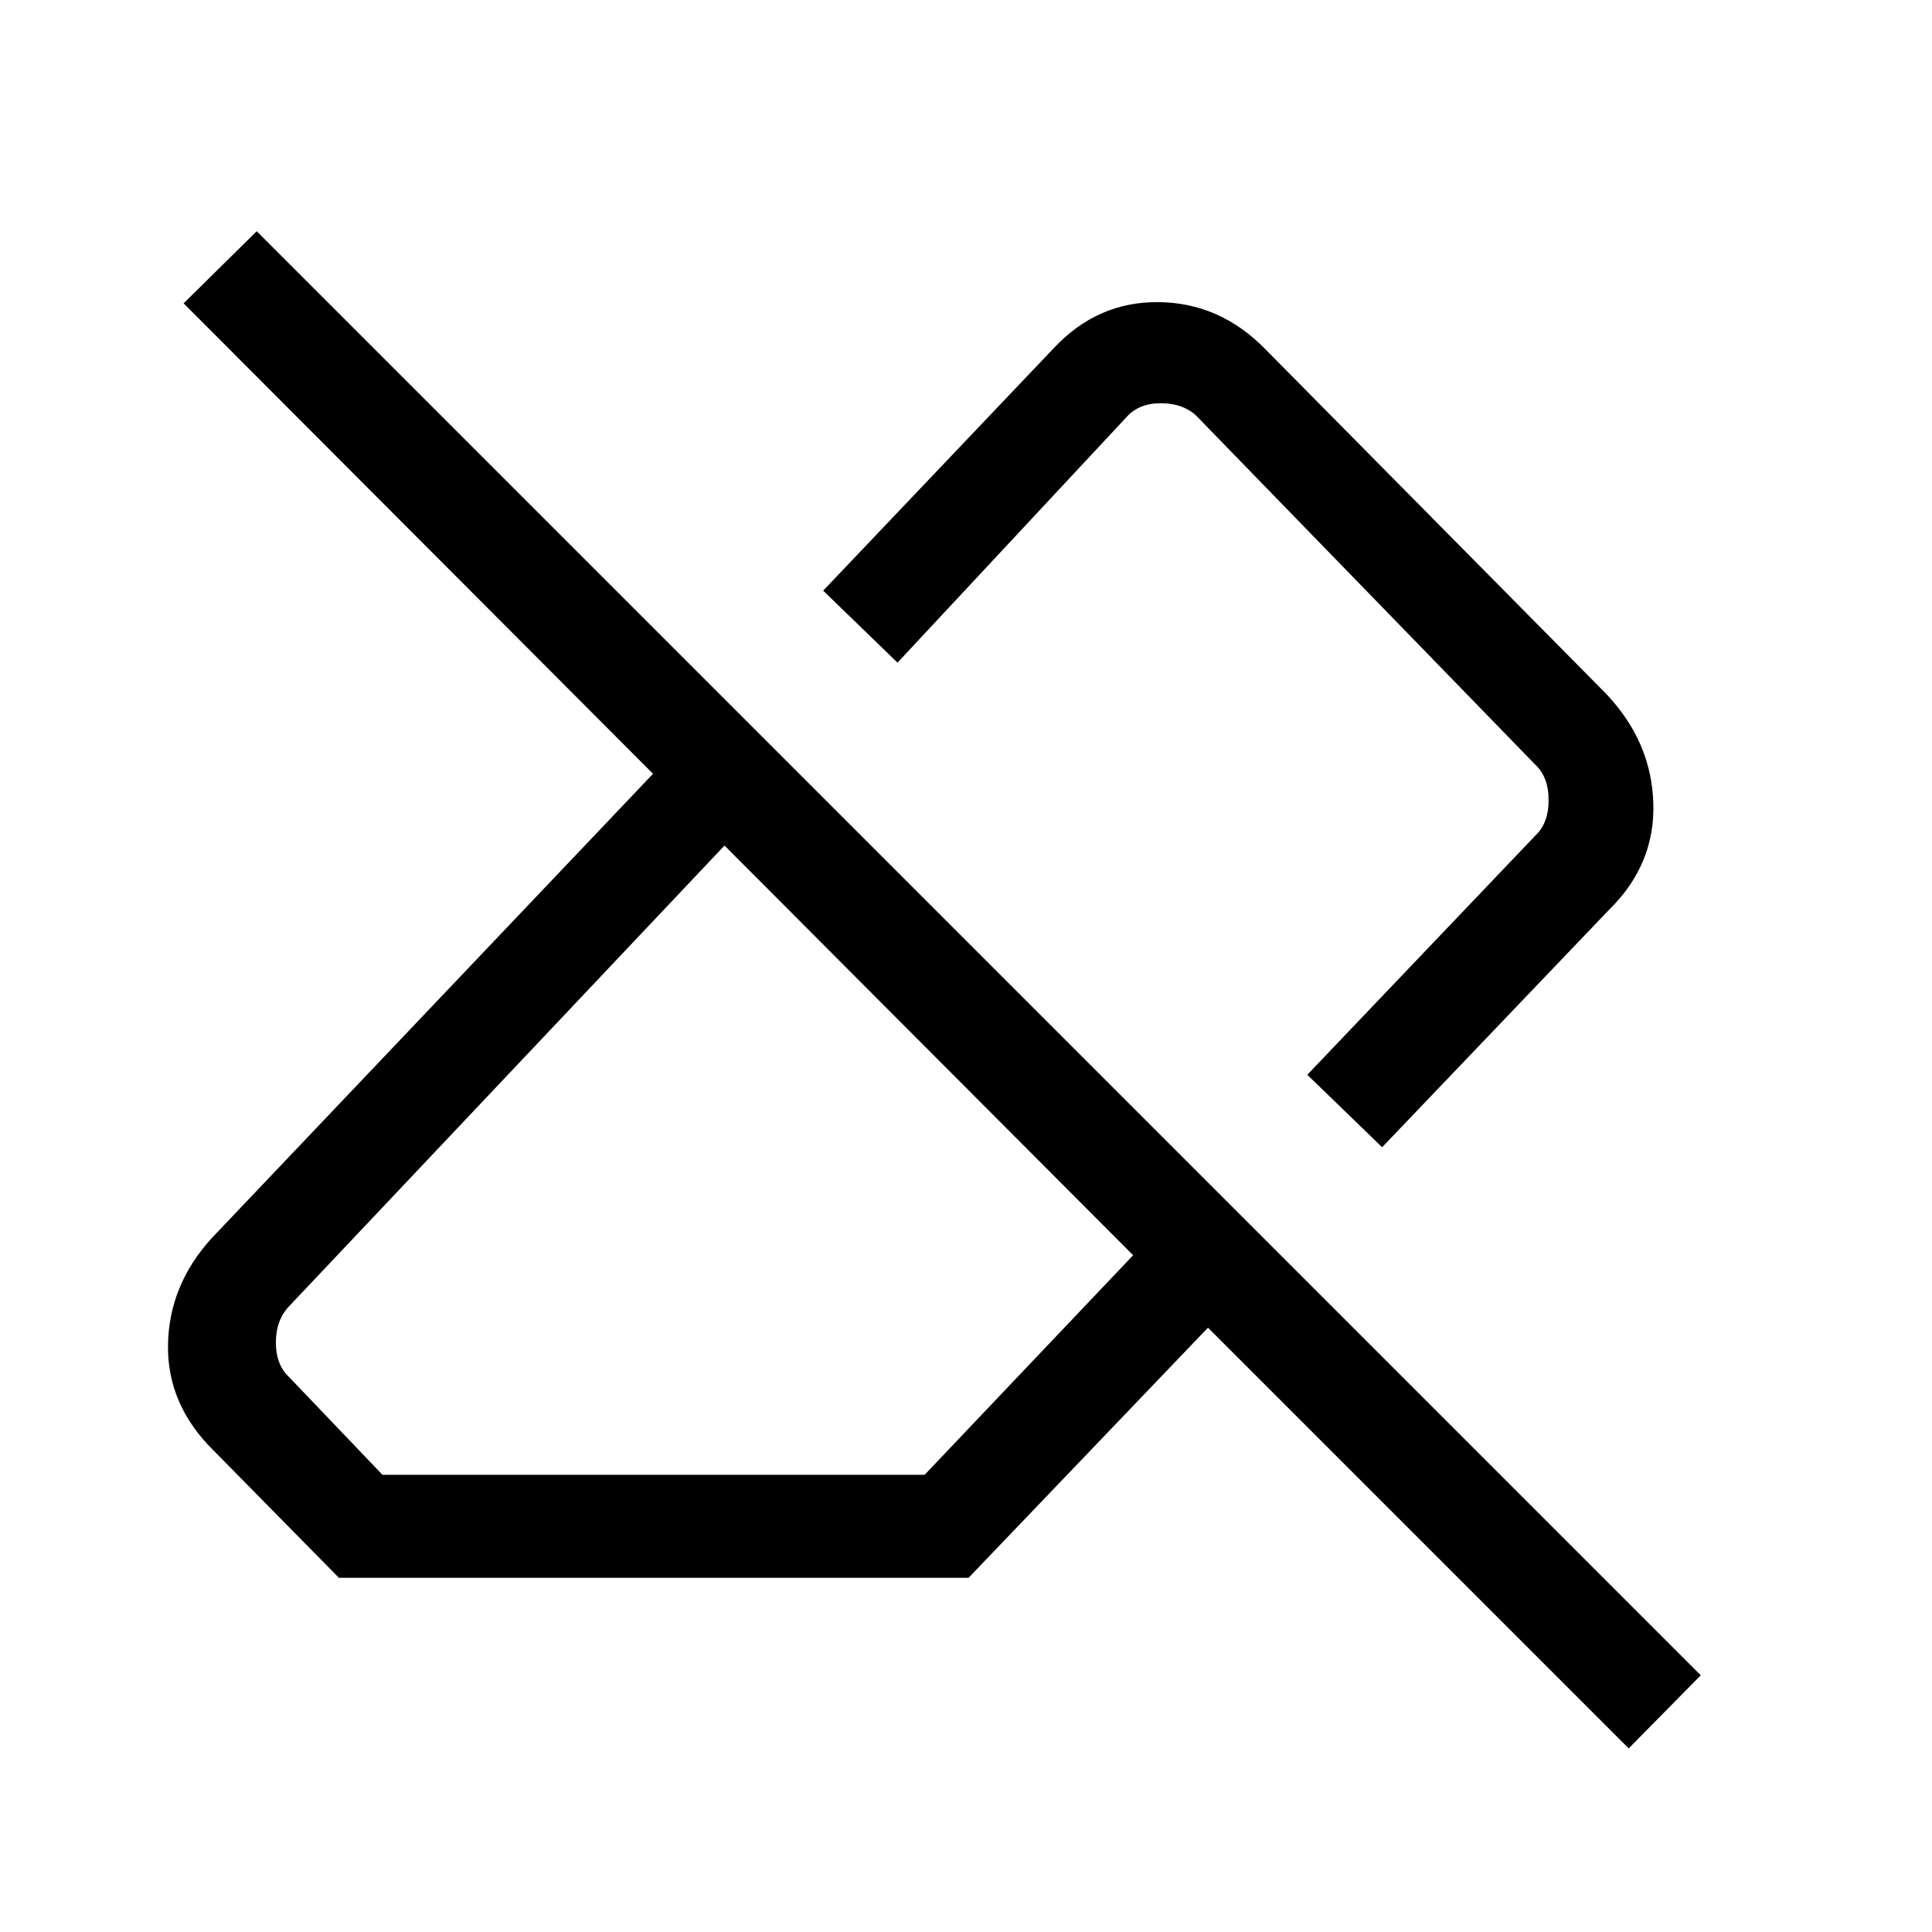 <svg xmlns="http://www.w3.org/2000/svg" height="40" viewBox="0 -960 960 960" width="40"><path d="M809.28-91.23 600.23-300.28 481.28-176H168.41l-62.08-63.05q-23.31-22.85-22.85-52.67.47-29.82 21.85-53.2l219.16-230.59L91.23-809.28l36.33-35.82L845.1-127.56l-35.82 36.33ZM190.05-227.18h269.39l103.61-109.1L360-539.85 143.74-311.03q-6.66 6.93-6.66 18.08 0 11.16 6.66 17.31l46.31 48.46Zm496.72-162.77-37.18-36 113.23-118.77q6.67-6.15 6.67-17.69 0-11.54-6.67-17.69L594.36-753.49q-6.67-6.15-17.57-6.15-10.89 0-17.05 6.92L445.97-630.74l-36.94-35.77 114.46-120.36q21.82-23.39 52.34-23 30.52.38 52.96 23.43l169.24 171.13q22.53 23.72 23.5 54.32.96 30.61-22.09 53.14l-112.67 117.9ZM548.59-529.23Zm-86.31 90.67Z"/></svg>